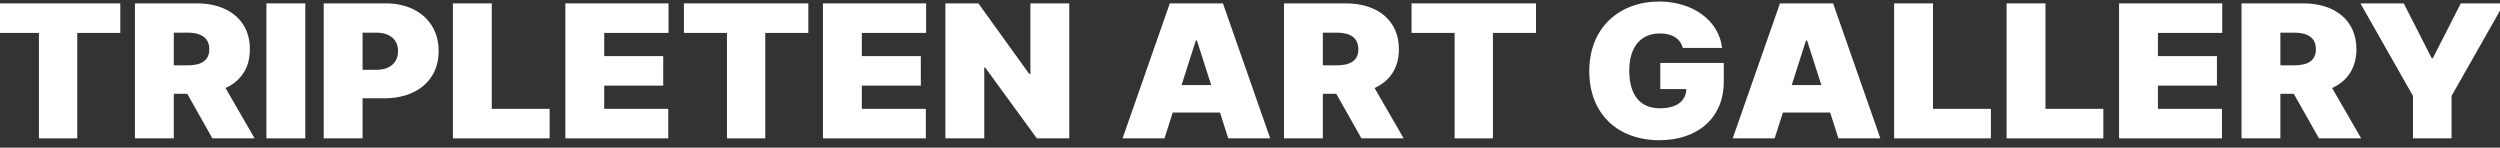 <svg width="254" height="15" viewBox="0 0 254 15" fill="none" xmlns="http://www.w3.org/2000/svg">
<rect x="0" y="0" width="254" height="15" fill="#333333" stroke="none"/>
<path d="M118.313 14.057L119.151 11.432H123.952L124.79 14.057H129.052L124.251 0.343H118.853L114.052 14.057H118.313ZM120.046 8.646L121.495 4.12H121.609L123.058 8.646H120.046Z" fill="white"/>
<path d="M130.453 14.057H134.402V9.53H135.765L138.322 14.057H142.612L139.657 8.941C141.206 8.238 142.129 6.905 142.129 5.003C142.129 2.084 139.963 0.343 136.731 0.343H130.453V14.057ZM134.402 6.637V3.316H135.794C137.179 3.316 138.01 3.825 138.01 5.003C138.01 6.175 137.179 6.637 135.794 6.637H134.402Z" fill="white"/>
<path d="M143.414 3.343H147.789V14.057H151.681V3.343H156.056V0.343H143.414V3.343Z" fill="white"/>
<path d="M170.973 4.87H174.964C174.659 2.117 172.01 0.155 168.572 0.155C164.652 0.155 161.47 2.7 161.47 7.227C161.47 11.566 164.354 14.245 168.601 14.245C172.408 14.245 175.135 12.048 175.135 8.298V6.396H168.686V9.048H171.328C171.293 10.24 170.398 11.003 168.629 11.003C166.584 11.003 165.533 9.584 165.533 7.173C165.533 4.796 166.669 3.396 168.658 3.396C169.893 3.396 170.732 3.932 170.973 4.87Z" fill="white"/>
<path d="M180.305 14.057L181.143 11.432H185.945L186.783 14.057H191.044L186.243 0.343H180.845L176.044 14.057H180.305ZM182.038 8.646L183.487 4.12H183.601L185.05 8.646H182.038Z" fill="white"/>
<path d="M192.445 14.057H202.275V11.057H196.394V0.343H192.445V14.057Z" fill="white"/>
<path d="M203.871 14.057H213.7V11.057H207.82V0.343H203.871V14.057Z" fill="white"/>
<path d="M215.297 14.057H225.751V11.057H219.245V8.7H225.24V5.7H219.245V3.343H225.779V0.343H215.297V14.057Z" fill="white"/>
<path d="M227.738 14.057H231.687V9.53H233.05L235.607 14.057H239.897L236.942 8.941C238.491 8.238 239.414 6.905 239.414 5.003C239.414 2.084 237.248 0.343 234.016 0.343H227.738V14.057ZM231.687 6.637V3.316H233.079C234.464 3.316 235.295 3.825 235.295 5.003C235.295 6.175 234.464 6.637 233.079 6.637H231.687Z" fill="white"/>
<path d="M239.817 0.343L245.158 9.745V14.057H249.078V9.745L254.419 0.343H250.016L247.175 5.914H247.061L244.221 0.343H239.817Z" fill="white"/>
<path d="M108.637 0.343V14.057H105.342L100.086 6.852H100.001V14.057H96.052V0.343H99.404L104.575 7.521H104.689V0.343H108.637Z" fill="white"/>
<path d="M83.612 14.057V0.343H94.095V3.343H87.561V5.7H93.555V8.7H87.561V11.057H94.066V14.057H83.612Z" fill="white"/>
<path d="M69.484 3.343V0.343H82.126V3.343H77.751V14.057H73.859V3.343H69.484Z" fill="white"/>
<path d="M57.44 14.057V0.343H67.923V3.343H61.389V5.7H67.383V8.7H61.389V11.057H67.894V14.057H57.44Z" fill="white"/>
<path d="M46.014 14.057V0.343H49.962V11.057H55.843V14.057H46.014Z" fill="white"/>
<path d="M32.889 14.057V0.343H39.167C40.247 0.343 41.191 0.544 42.001 0.945C42.81 1.347 43.44 1.912 43.89 2.64C44.34 3.367 44.565 4.218 44.565 5.191C44.565 6.173 44.333 7.024 43.869 7.742C43.41 8.461 42.763 9.015 41.93 9.403C41.101 9.791 40.133 9.986 39.025 9.986H35.275V7.093H38.23C38.694 7.093 39.089 7.017 39.416 6.865C39.747 6.709 40 6.488 40.176 6.202C40.355 5.916 40.446 5.579 40.446 5.191C40.446 4.798 40.355 4.463 40.176 4.187C40 3.905 39.747 3.691 39.416 3.544C39.089 3.392 38.694 3.316 38.23 3.316H36.837V14.057H32.889Z" fill="white"/>
<path d="M31.018 0.343V14.057H27.069V0.343H31.018Z" fill="white"/>
<path d="M13.71 14.057V0.343H19.988C21.067 0.343 22.012 0.528 22.822 0.899C23.631 1.269 24.261 1.803 24.711 2.499C25.161 3.195 25.386 4.03 25.386 5.003C25.386 5.986 25.154 6.814 24.69 7.488C24.23 8.162 23.584 8.671 22.751 9.015C21.922 9.358 20.954 9.53 19.846 9.53H16.096V6.637H19.05C19.514 6.637 19.91 6.584 20.236 6.477C20.568 6.365 20.821 6.189 20.996 5.948C21.176 5.707 21.266 5.392 21.266 5.003C21.266 4.611 21.176 4.291 20.996 4.046C20.821 3.796 20.568 3.613 20.236 3.497C19.91 3.376 19.514 3.316 19.05 3.316H17.658V14.057H13.71ZM22.232 7.762L25.869 14.057H21.579L18.028 7.762H22.232Z" fill="white"/>
<path d="M-0.418 3.343V0.343H12.223V3.343H7.849V14.057H3.957V3.343H-0.418Z" fill="white"/>
</svg>
